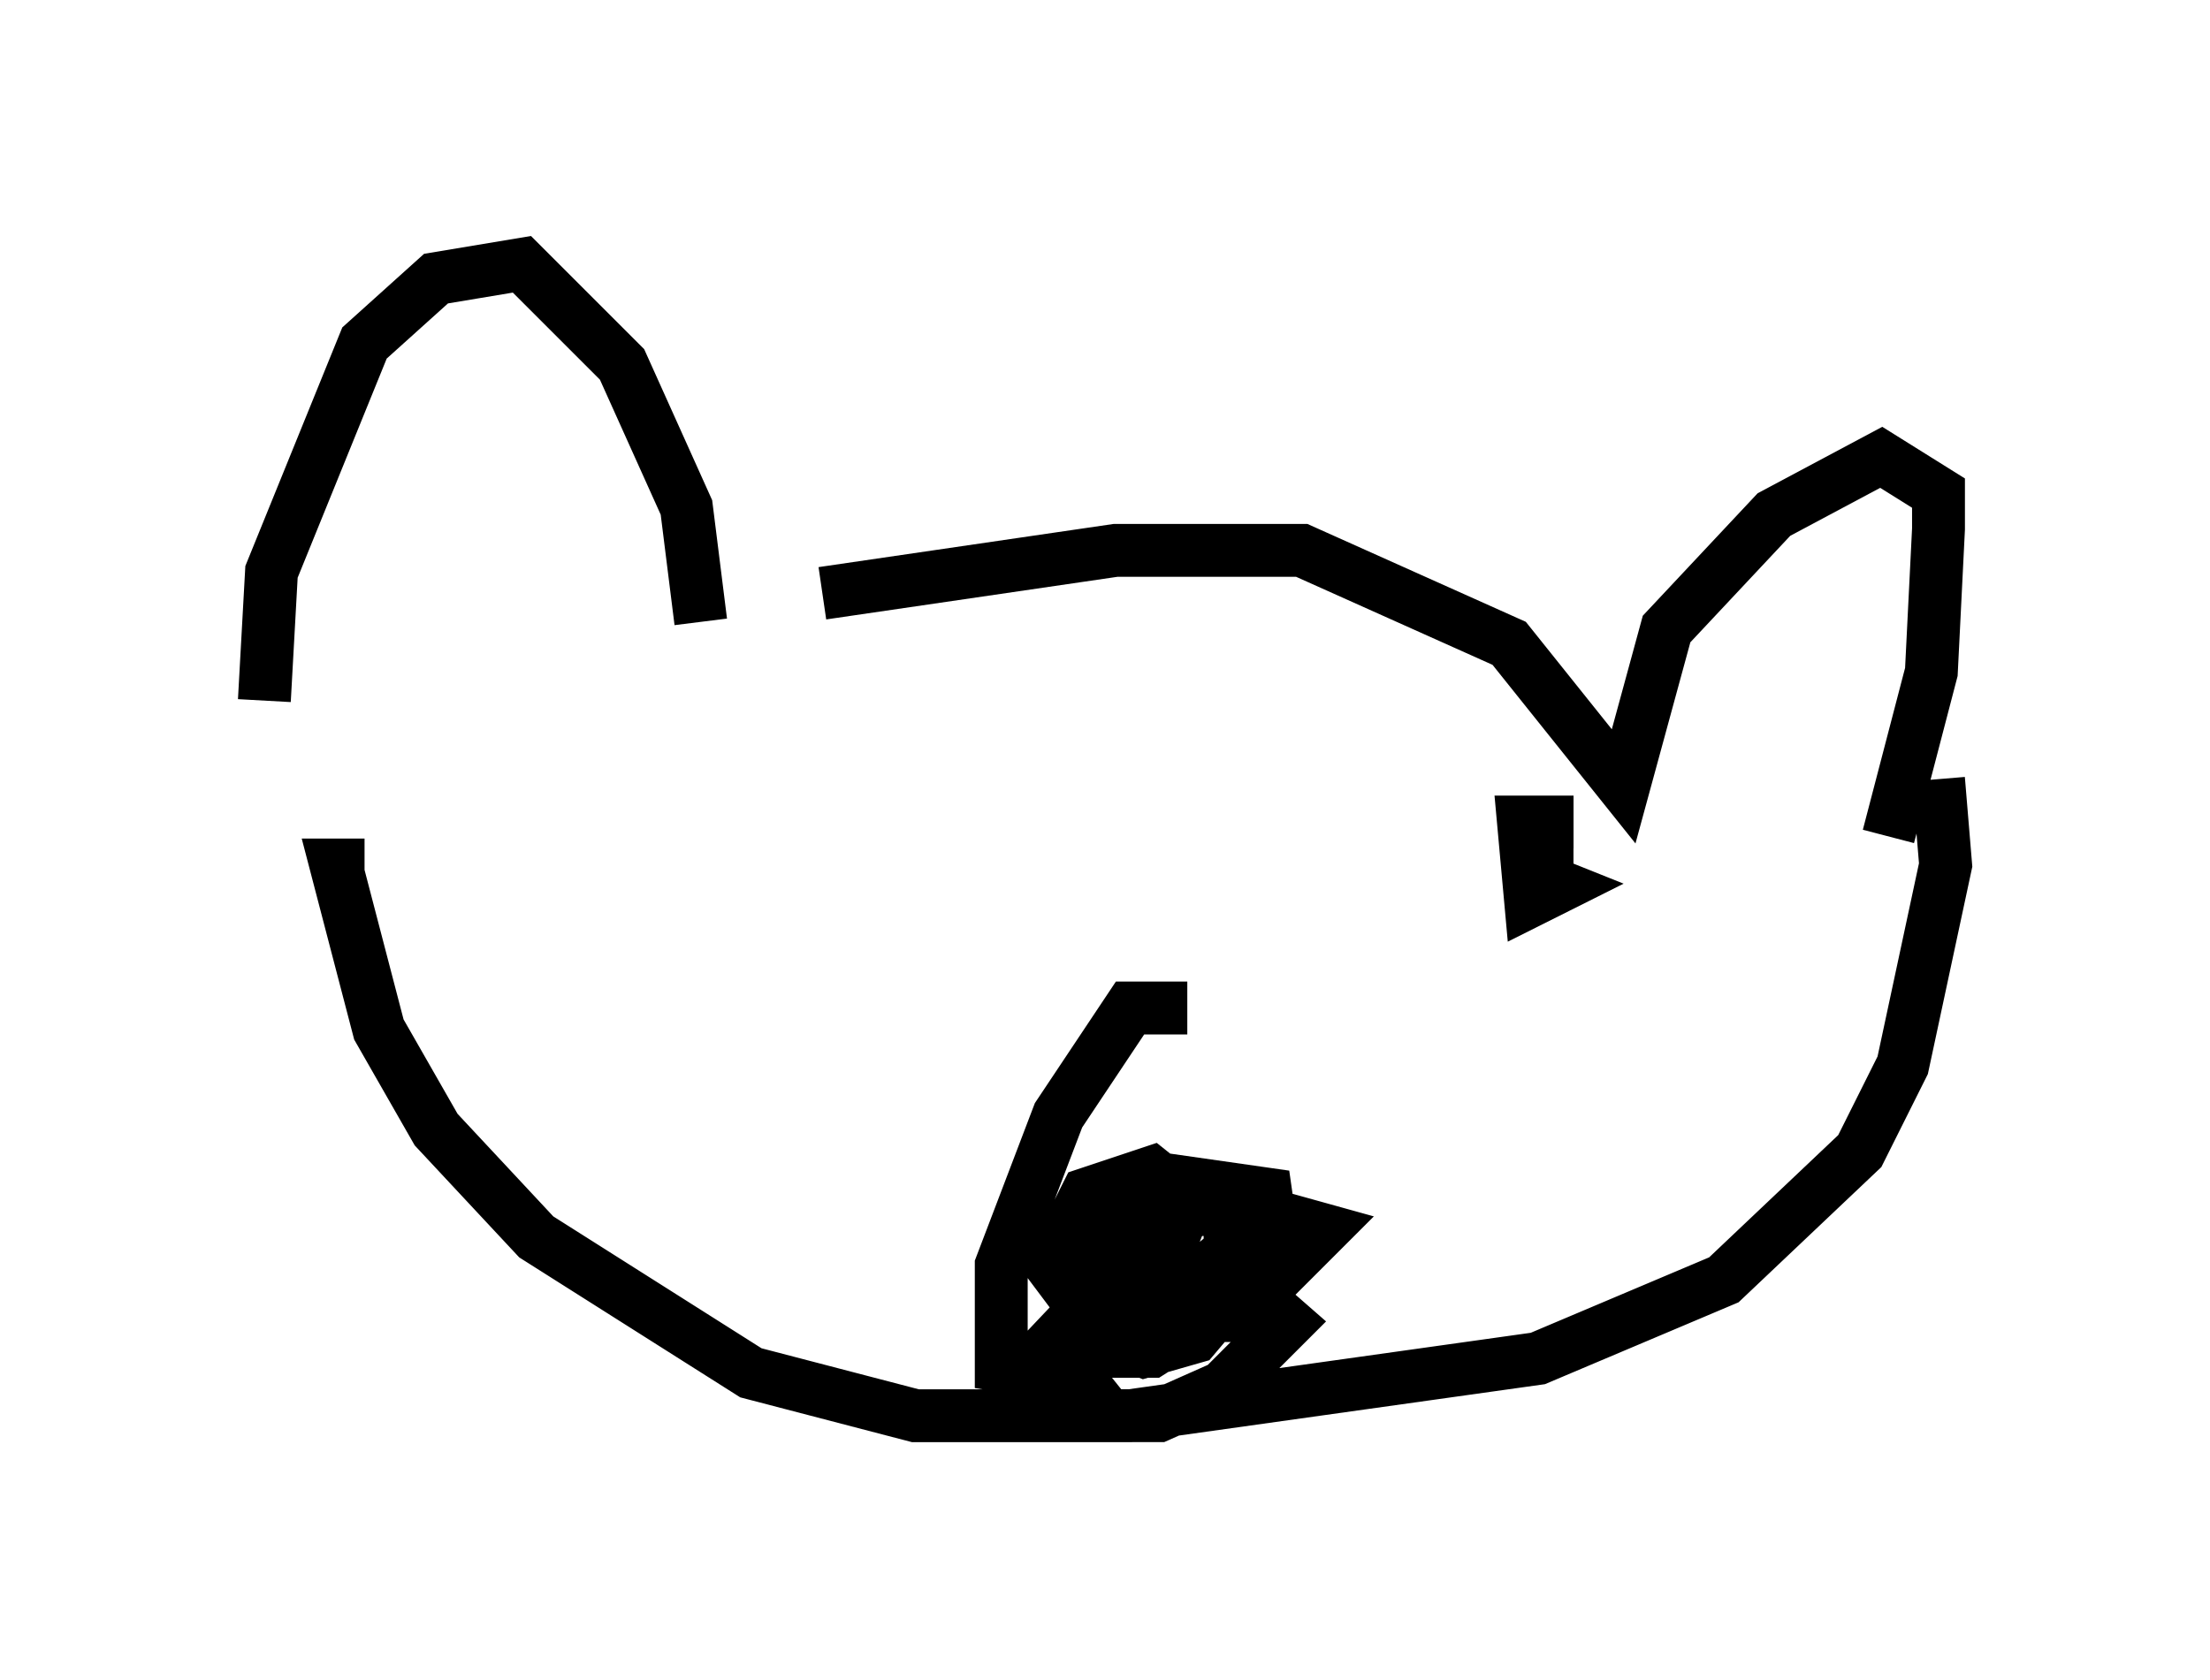 <?xml version="1.0" encoding="utf-8" ?>
<svg baseProfile="full" height="31.786" version="1.1" width="41.799" xmlns="http://www.w3.org/2000/svg" xmlns:ev="http://www.w3.org/2001/xml-events" xmlns:xlink="http://www.w3.org/1999/xlink"><defs /><rect fill="white" height="31.786" width="41.799" x="0" y="0" /><path d="M6.353, 15.961 m-1.353, -2.706 l0.135, -2.436 1.759, -4.33 l1.353, -1.218 1.624, -0.271 l1.894, 1.894 1.218, 2.706 l0.271, 2.165 m2.3, -0.541 l5.548, -0.812 3.518, 0.0 l3.924, 1.759 2.165, 2.706 l0.812, -2.977 2.03, -2.165 l2.03, -1.083 1.083, 0.677 l0.0, 0.677 -0.135, 2.706 l-0.812, 3.112 m-28.822, 0.541 l-0.541, 0.0 0.812, 3.112 l1.083, 1.894 1.894, 2.03 l4.059, 2.571 3.112, 0.812 l4.059, 0.0 7.713, -1.083 l3.518, -1.488 2.571, -2.436 l0.812, -1.624 0.812, -3.789 l-0.135, -1.624 m-14.208, 4.33 l-1.083, 0.0 -1.353, 2.03 l-1.083, 2.842 0.0, 1.894 l0.812, 0.135 1.759, -0.812 l0.947, -2.436 -0.677, -0.541 l-1.218, 0.406 -0.677, 1.353 l1.218, 1.624 0.677, 0.0 l1.488, -0.947 0.406, -1.759 l-1.353, 0.0 -2.436, 2.571 l1.083, 1.353 0.947, 0.0 l1.218, -0.541 1.218, -1.218 l-1.083, -0.947 -2.436, 0.541 l0.947, 0.271 1.488, -1.218 l0.0, -0.677 -0.541, -0.135 l-1.488, 0.541 0.0, 1.218 l0.947, 0.271 1.218, 0.0 l1.624, -1.624 -2.436, -0.677 l-1.083, 0.271 -0.947, 1.353 l0.406, 1.083 0.677, 0.271 l0.947, -0.271 1.488, -1.759 l-0.135, -0.947 -1.894, -0.271 l-0.947, 1.218 0.406, 1.353 m8.254, -9.337 l-0.947, 0.0 0.135, 1.488 l0.541, -0.271 -0.677, -0.271 l0.947, 0.0 " fill="none" stroke="black" stroke-width="1" /></svg>